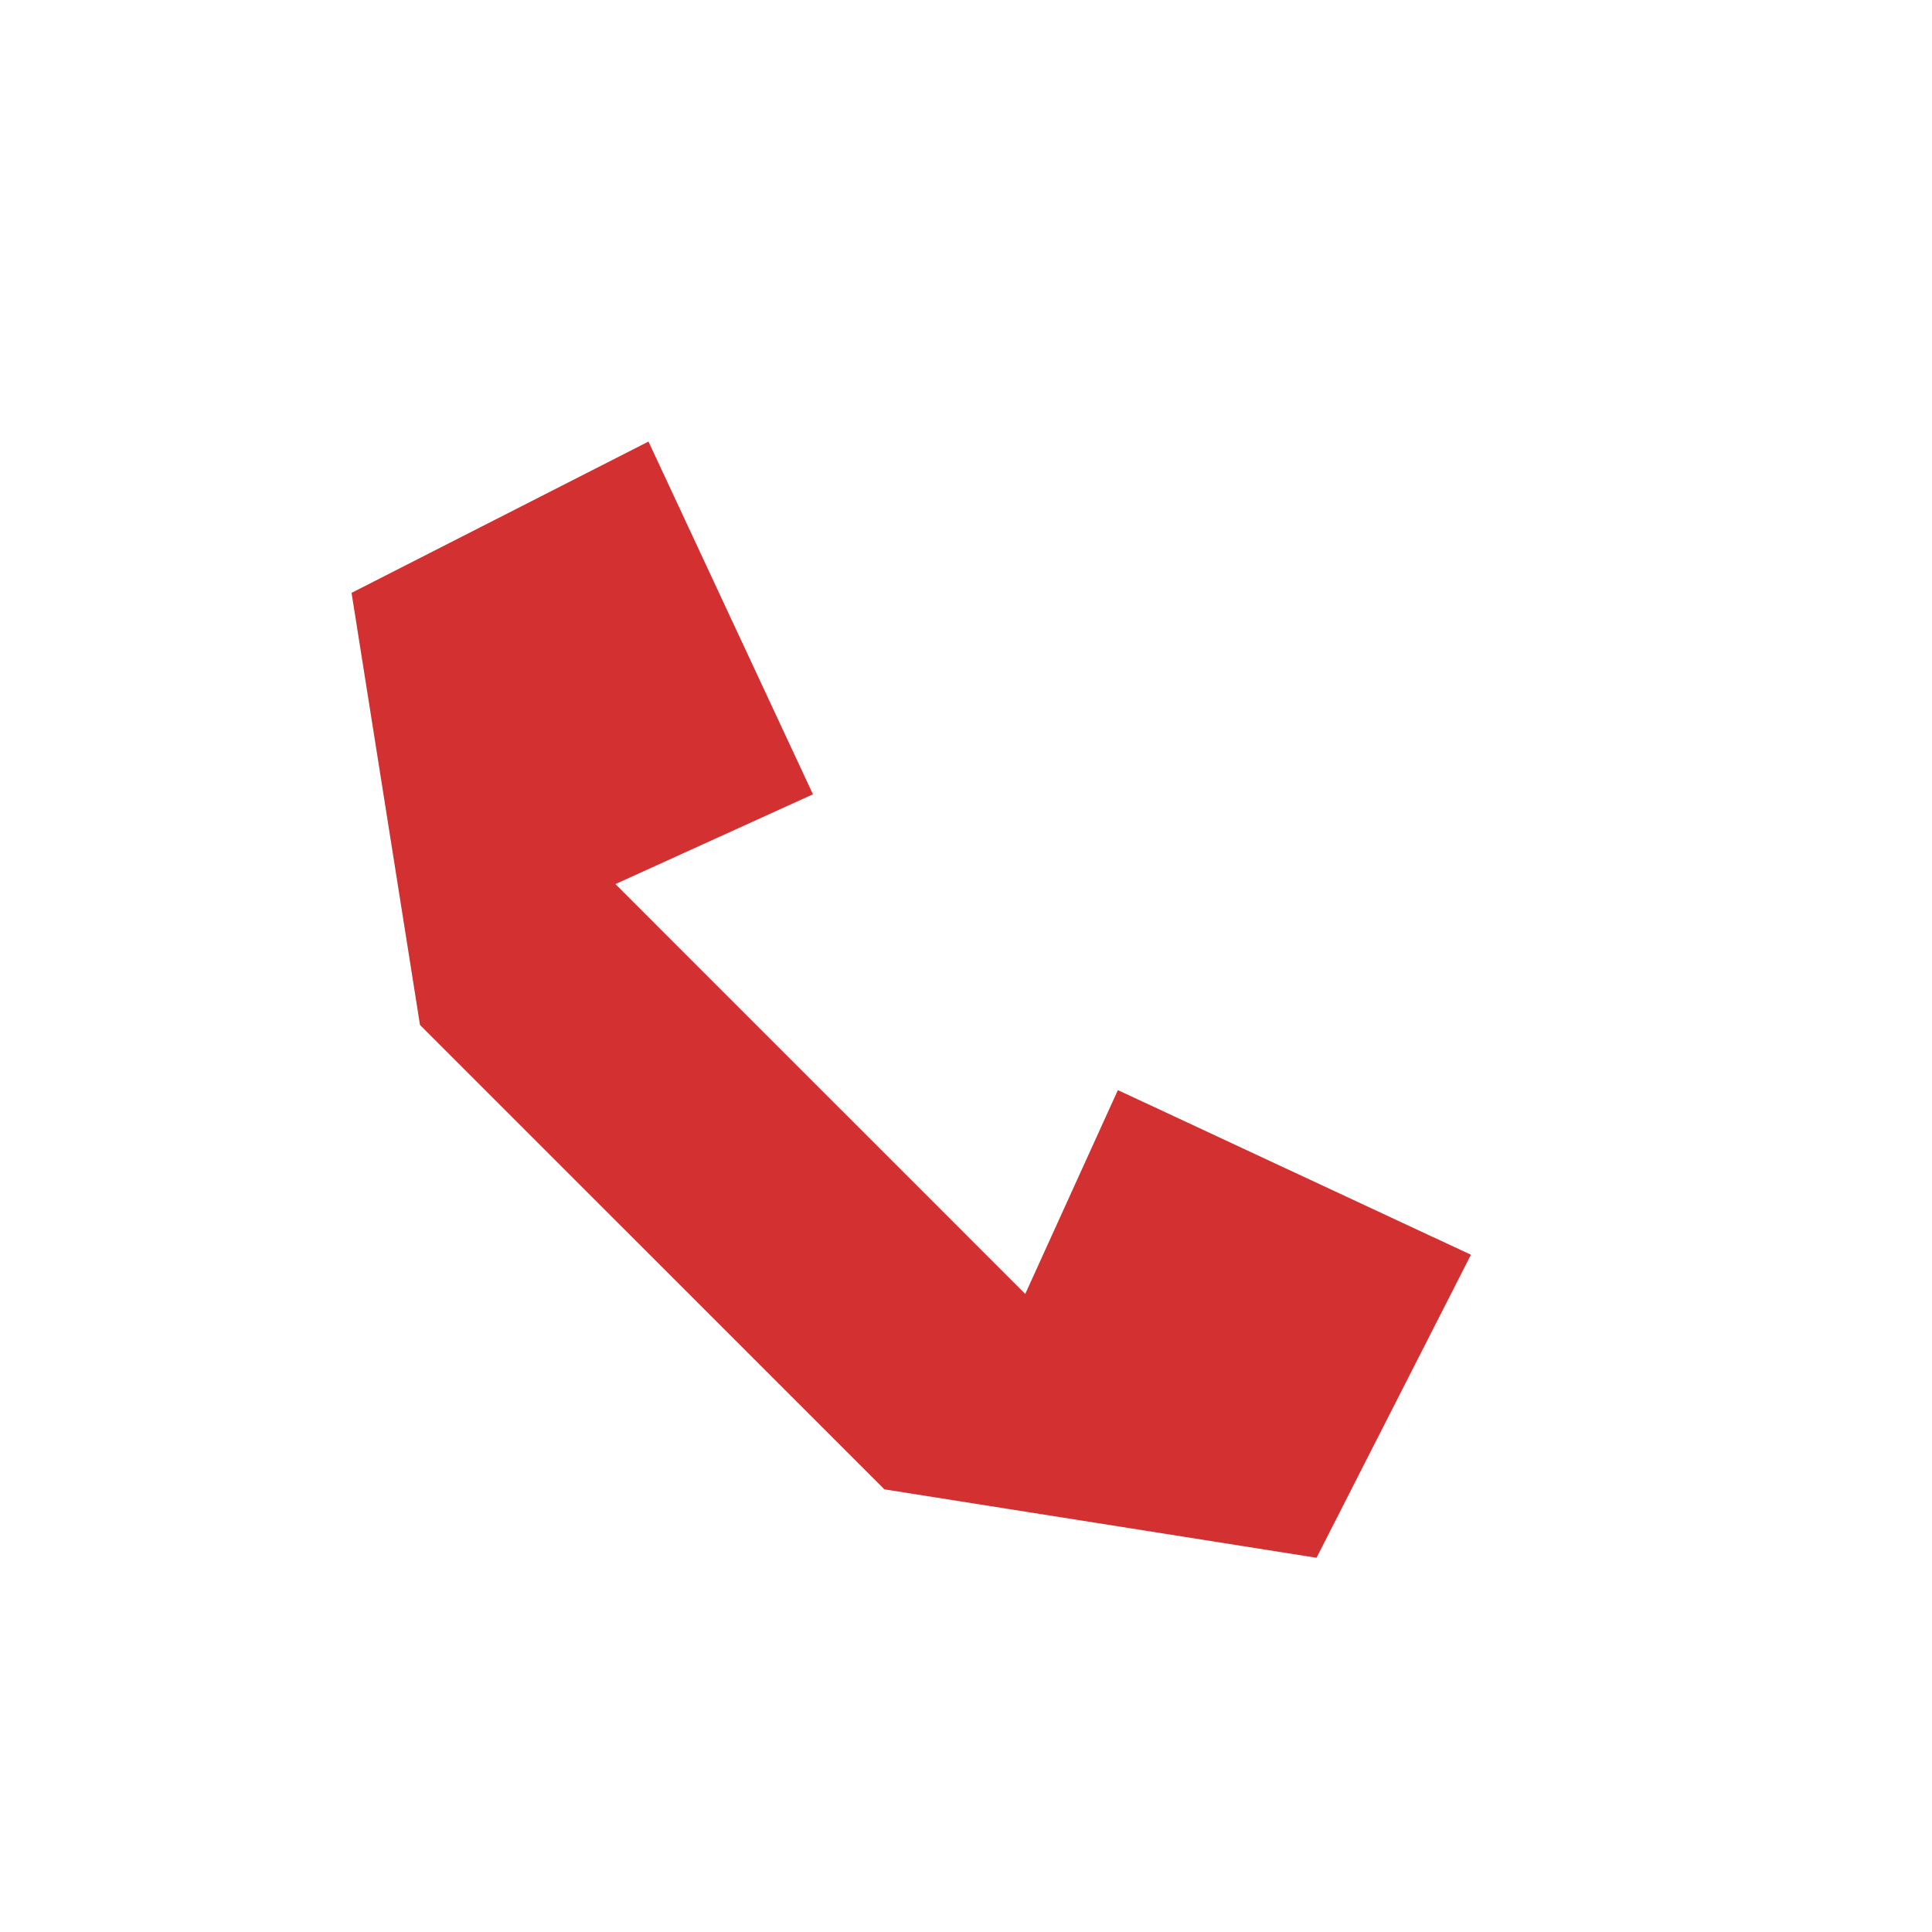 <svg viewBox="0 0 80 80" fill="none">
  <path fill-rule="evenodd" clip-rule="evenodd" d="M54.514 64.504L36.62 61.67L17.391 42.442L14.557 24.549L26.852 18.284L33.663 32.89L25.483 36.608L29.725 40.851L38.211 49.336L42.453 53.579L46.289 45.139L60.908 51.956L54.514 64.504Z" fill="#D33131" class="fill-red" />
</svg>